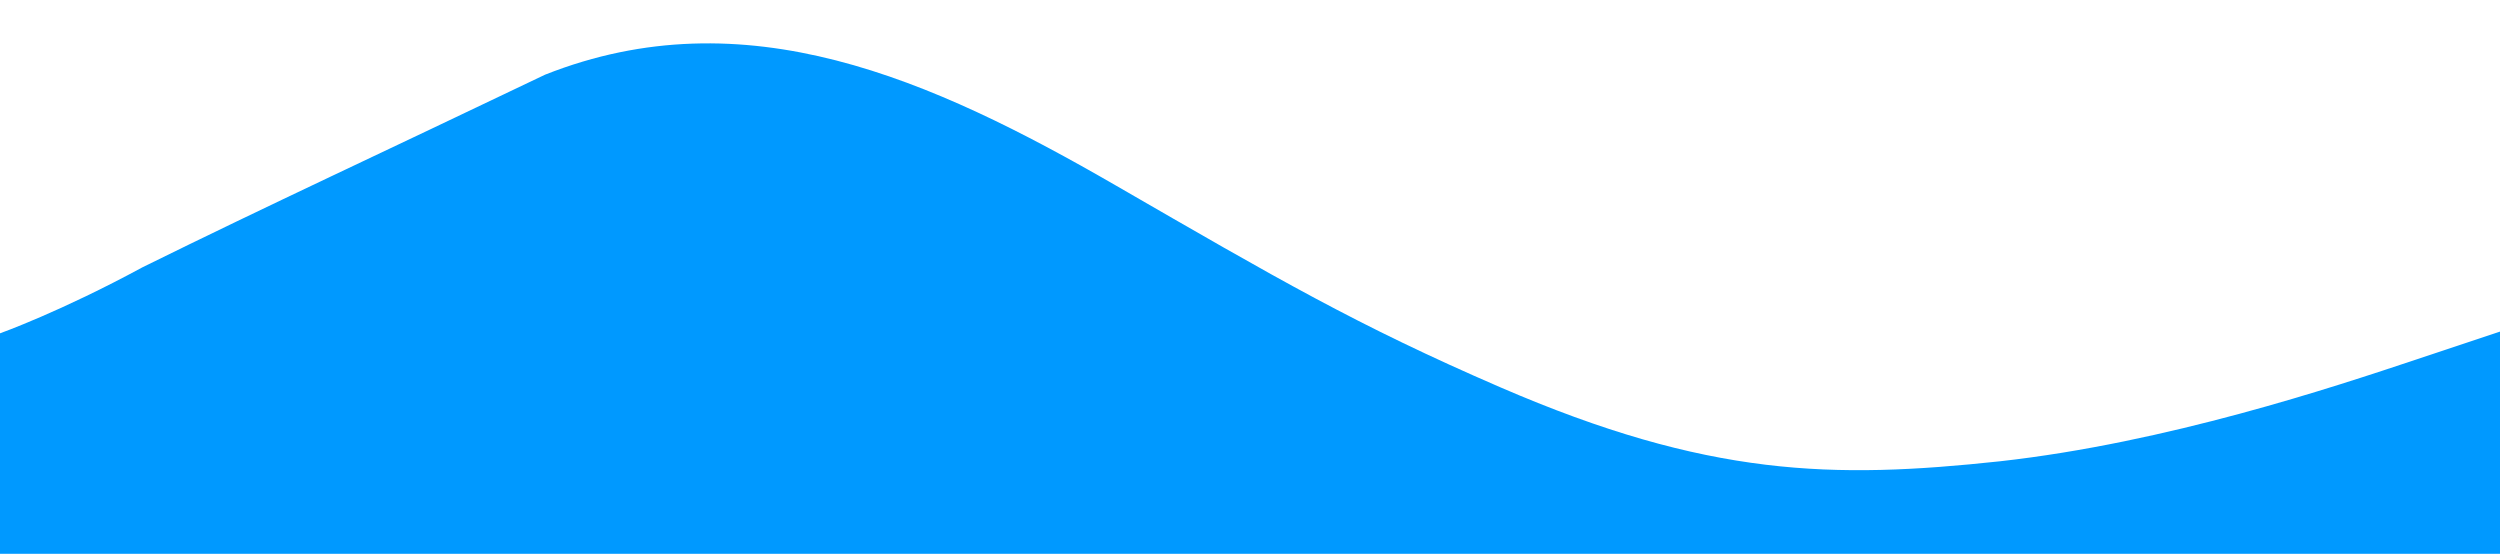 <?xml version="1.0" encoding="utf-8"?>
<!-- Generator: Adobe Illustrator 21.0.2, SVG Export Plug-In . SVG Version: 6.00 Build 0)  -->
<svg version="1.1" id="Layer_1" xmlns="http://www.w3.org/2000/svg" xmlns:xlink="http://www.w3.org/1999/xlink" x="0px" y="0px"
	 viewBox="0 0 1440 320" style="enable-background:new 0 0 1440 320;" xml:space="preserve">
<style type="text/css">
	.st0{fill:#0099FF;}
</style>
<path class="st0" d="M0,192c0,0,35-12.5,82-38c74-36.5,137-65.5,232-111c115-45.5,222.2,2.3,329,64c93,53.7,138.3,80.2,221,116
	c119.9,51.9,192,53,288,42.7c96-10.7,192-42.7,240-58.7l48-16v128h-48c-48,0-144,0-240,0s-192,0-288,0s-192,0-288,0s-192,0-288,0
	s-192,0-240,0H0V192z"/>
</svg>
